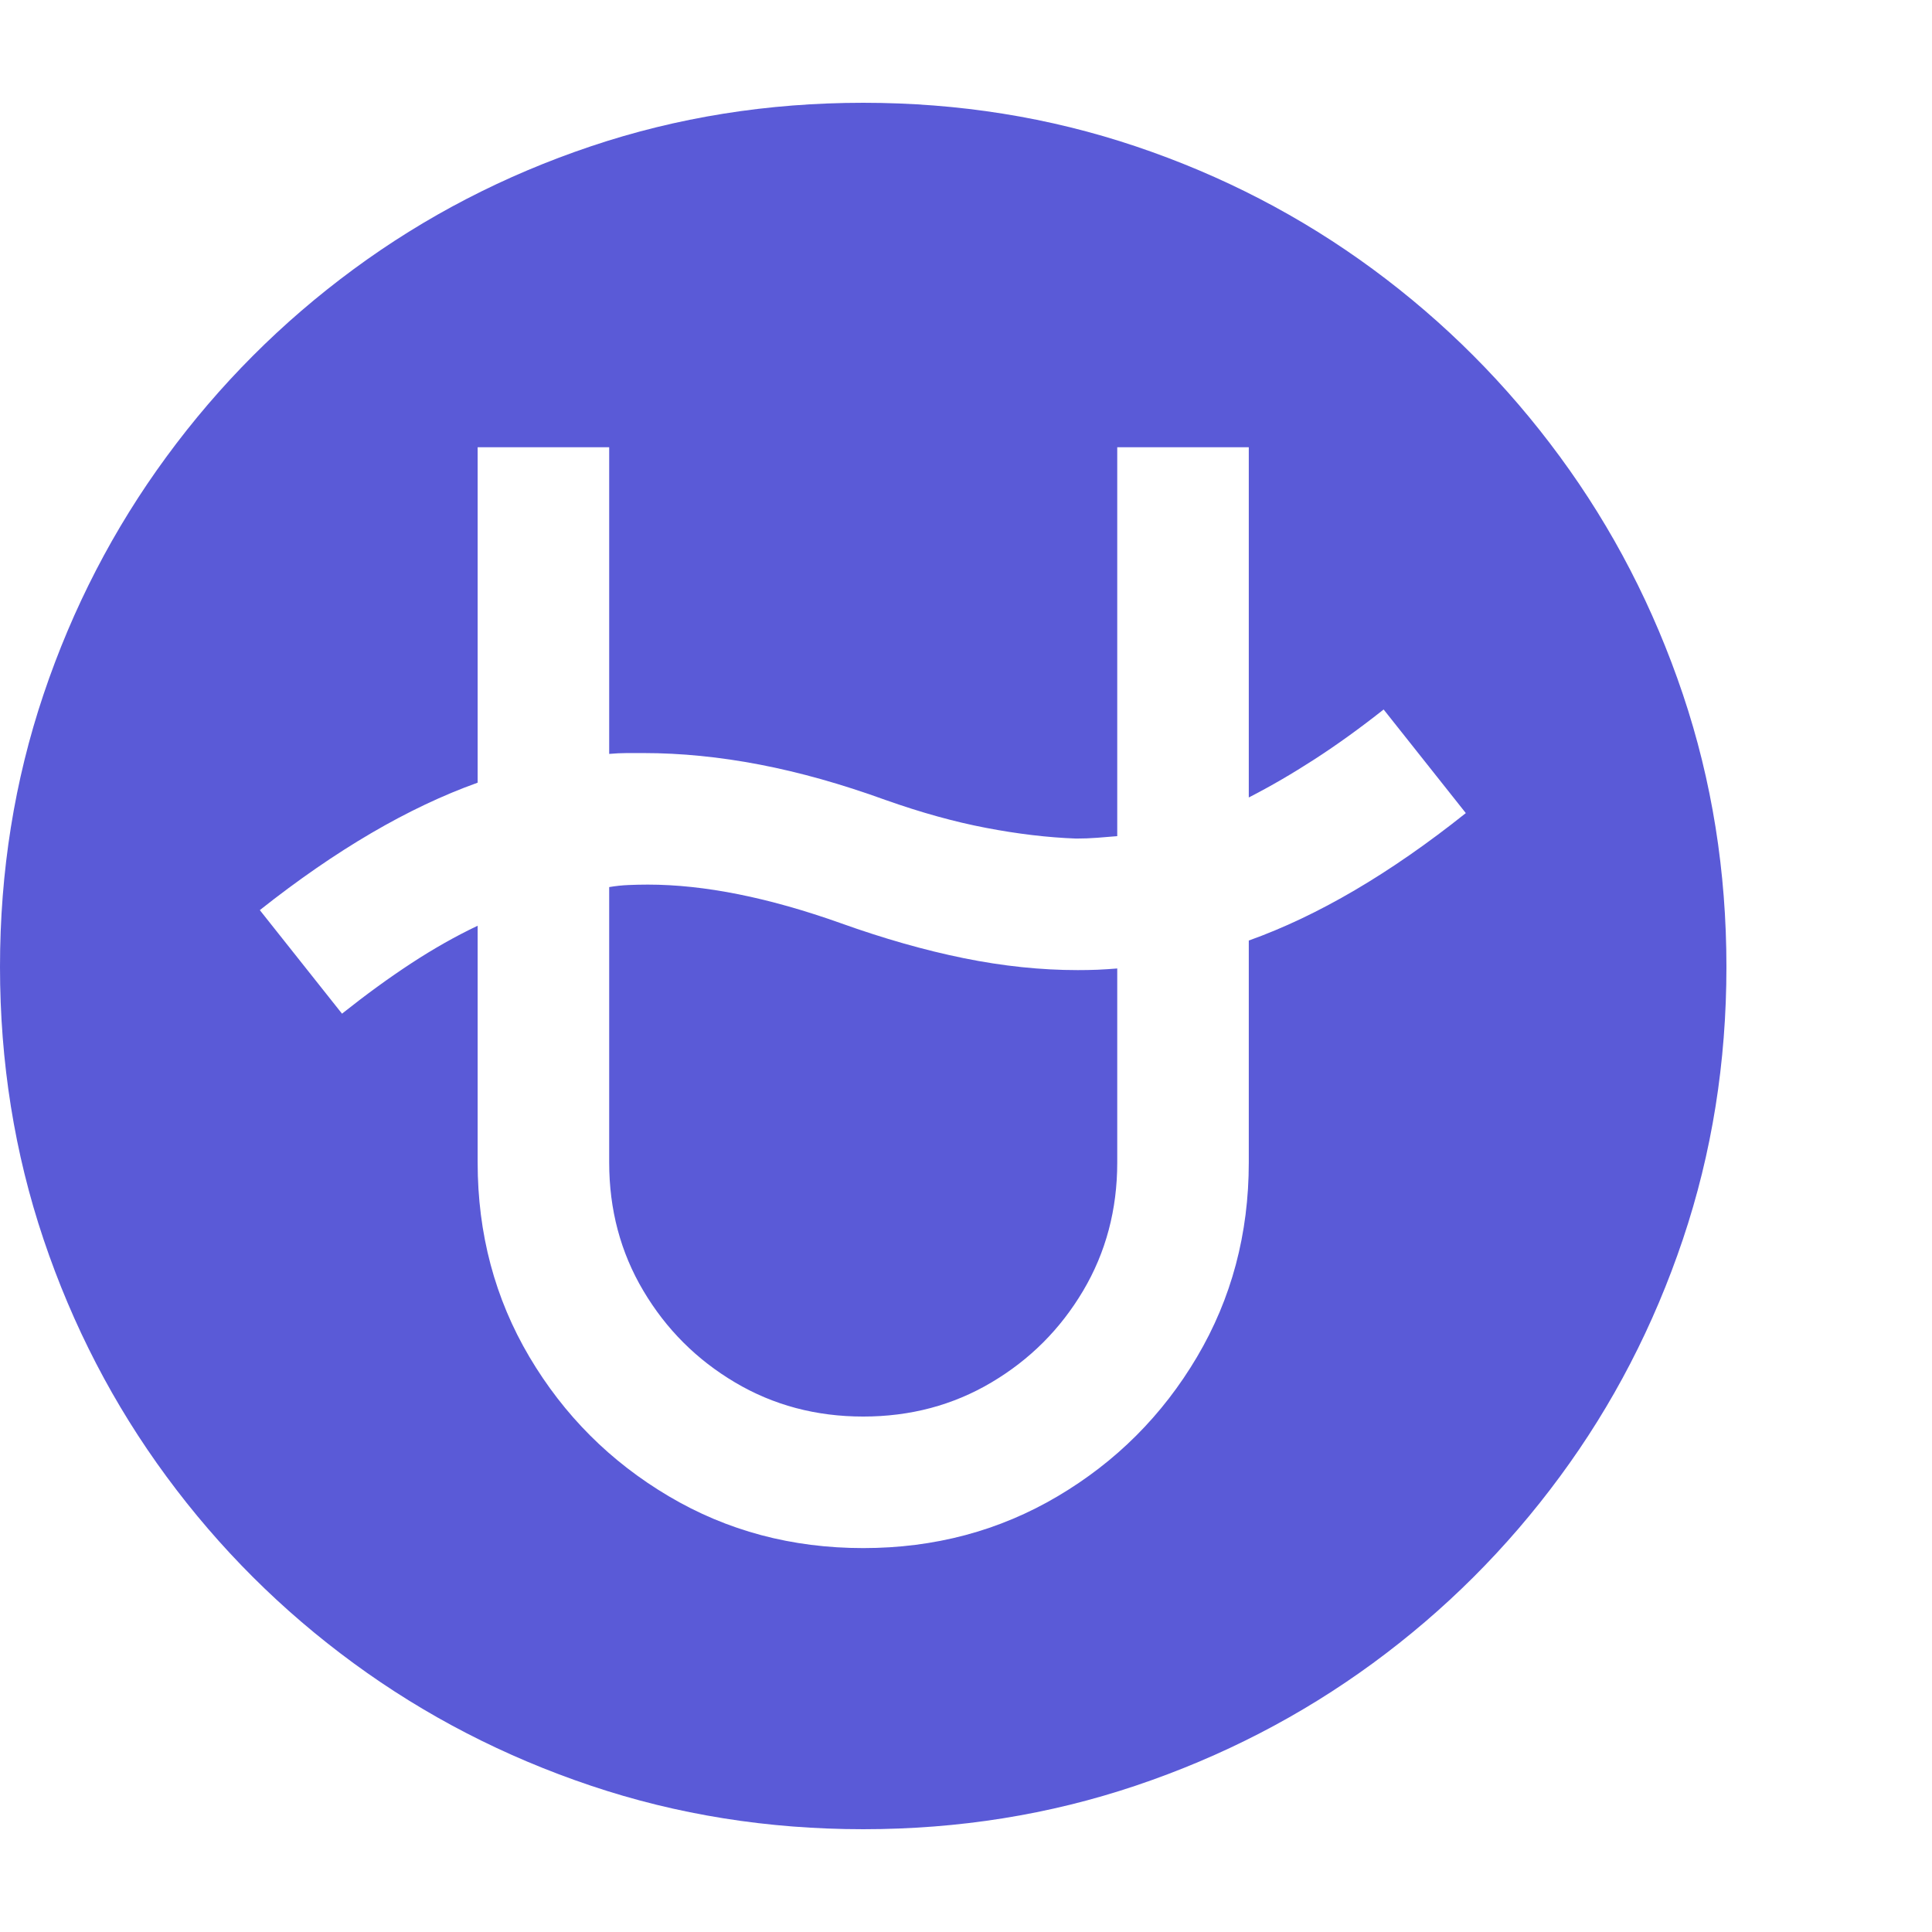 <svg version="1.1" xmlns="http://www.w3.org/2000/svg" style="fill:rgba(0,0,0,1.0)" width="256" height="256" viewBox="0 0 36.719 32.812"><path fill="rgb(90, 90, 215)" d="M16.406 32.812 C14.594 32.812 12.867 32.536 11.227 31.984 C9.586 31.432 8.083 30.656 6.719 29.656 C5.354 28.656 4.169 27.474 3.164 26.109 C2.159 24.745 1.38 23.242 0.828 21.602 C0.276 19.961 0 18.234 0 16.422 C0 14.609 0.276 12.883 0.828 11.242 C1.38 9.602 2.159 8.096 3.164 6.727 C4.169 5.357 5.354 4.169 6.719 3.164 C8.083 2.159 9.586 1.38 11.227 0.828 C12.867 0.276 14.594 -0 16.406 -0 C18.219 -0 19.945 0.276 21.586 0.828 C23.227 1.38 24.729 2.159 26.094 3.164 C27.458 4.169 28.643 5.357 29.648 6.727 C30.654 8.096 31.432 9.602 31.984 11.242 C32.536 12.883 32.812 14.609 32.812 16.422 C32.812 18.234 32.536 19.961 31.984 21.602 C31.432 23.242 30.654 24.745 29.648 26.109 C28.643 27.474 27.458 28.656 26.094 29.656 C24.729 30.656 23.227 31.432 21.586 31.984 C19.945 32.536 18.219 32.812 16.406 32.812 Z M16.406 24.969 C15.51 24.969 14.698 24.753 13.969 24.32 C13.24 23.888 12.659 23.307 12.227 22.578 C11.794 21.849 11.578 21.036 11.578 20.141 L11.578 14.906 C11.703 14.885 11.826 14.872 11.945 14.867 C12.065 14.862 12.187 14.859 12.312 14.859 C13.385 14.859 14.609 15.104 15.984 15.594 C16.797 15.885 17.576 16.107 18.32 16.258 C19.065 16.409 19.786 16.484 20.484 16.484 C20.609 16.484 20.734 16.482 20.859 16.477 C20.984 16.471 21.109 16.464 21.234 16.453 L21.234 20.141 C21.234 21.036 21.018 21.849 20.586 22.578 C20.154 23.307 19.573 23.888 18.844 24.32 C18.115 24.753 17.302 24.969 16.406 24.969 Z M16.406 27.469 C17.76 27.469 18.992 27.141 20.102 26.484 C21.211 25.828 22.094 24.945 22.75 23.836 C23.406 22.727 23.734 21.495 23.734 20.141 L23.734 15.922 C25.047 15.453 26.422 14.646 27.859 13.5 L26.297 11.531 C25.849 11.885 25.411 12.201 24.984 12.477 C24.557 12.753 24.141 12.995 23.734 13.203 L23.734 6.547 L21.234 6.547 L21.234 13.938 C21.109 13.948 20.982 13.958 20.852 13.969 C20.721 13.979 20.589 13.984 20.453 13.984 C19.911 13.964 19.341 13.896 18.742 13.781 C18.143 13.667 17.505 13.49 16.828 13.25 C15.995 12.948 15.198 12.724 14.438 12.578 C13.677 12.432 12.943 12.359 12.234 12.359 C12.13 12.359 12.023 12.359 11.914 12.359 C11.805 12.359 11.693 12.365 11.578 12.375 L11.578 6.547 L9.078 6.547 L9.078 12.922 C7.766 13.391 6.385 14.198 4.938 15.344 L6.5 17.312 C6.958 16.948 7.398 16.628 7.82 16.352 C8.242 16.076 8.661 15.839 9.078 15.641 L9.078 20.141 C9.078 21.495 9.406 22.727 10.062 23.836 C10.719 24.945 11.602 25.828 12.711 26.484 C13.82 27.141 15.052 27.469 16.406 27.469 Z M36.719 27.344" /></svg>